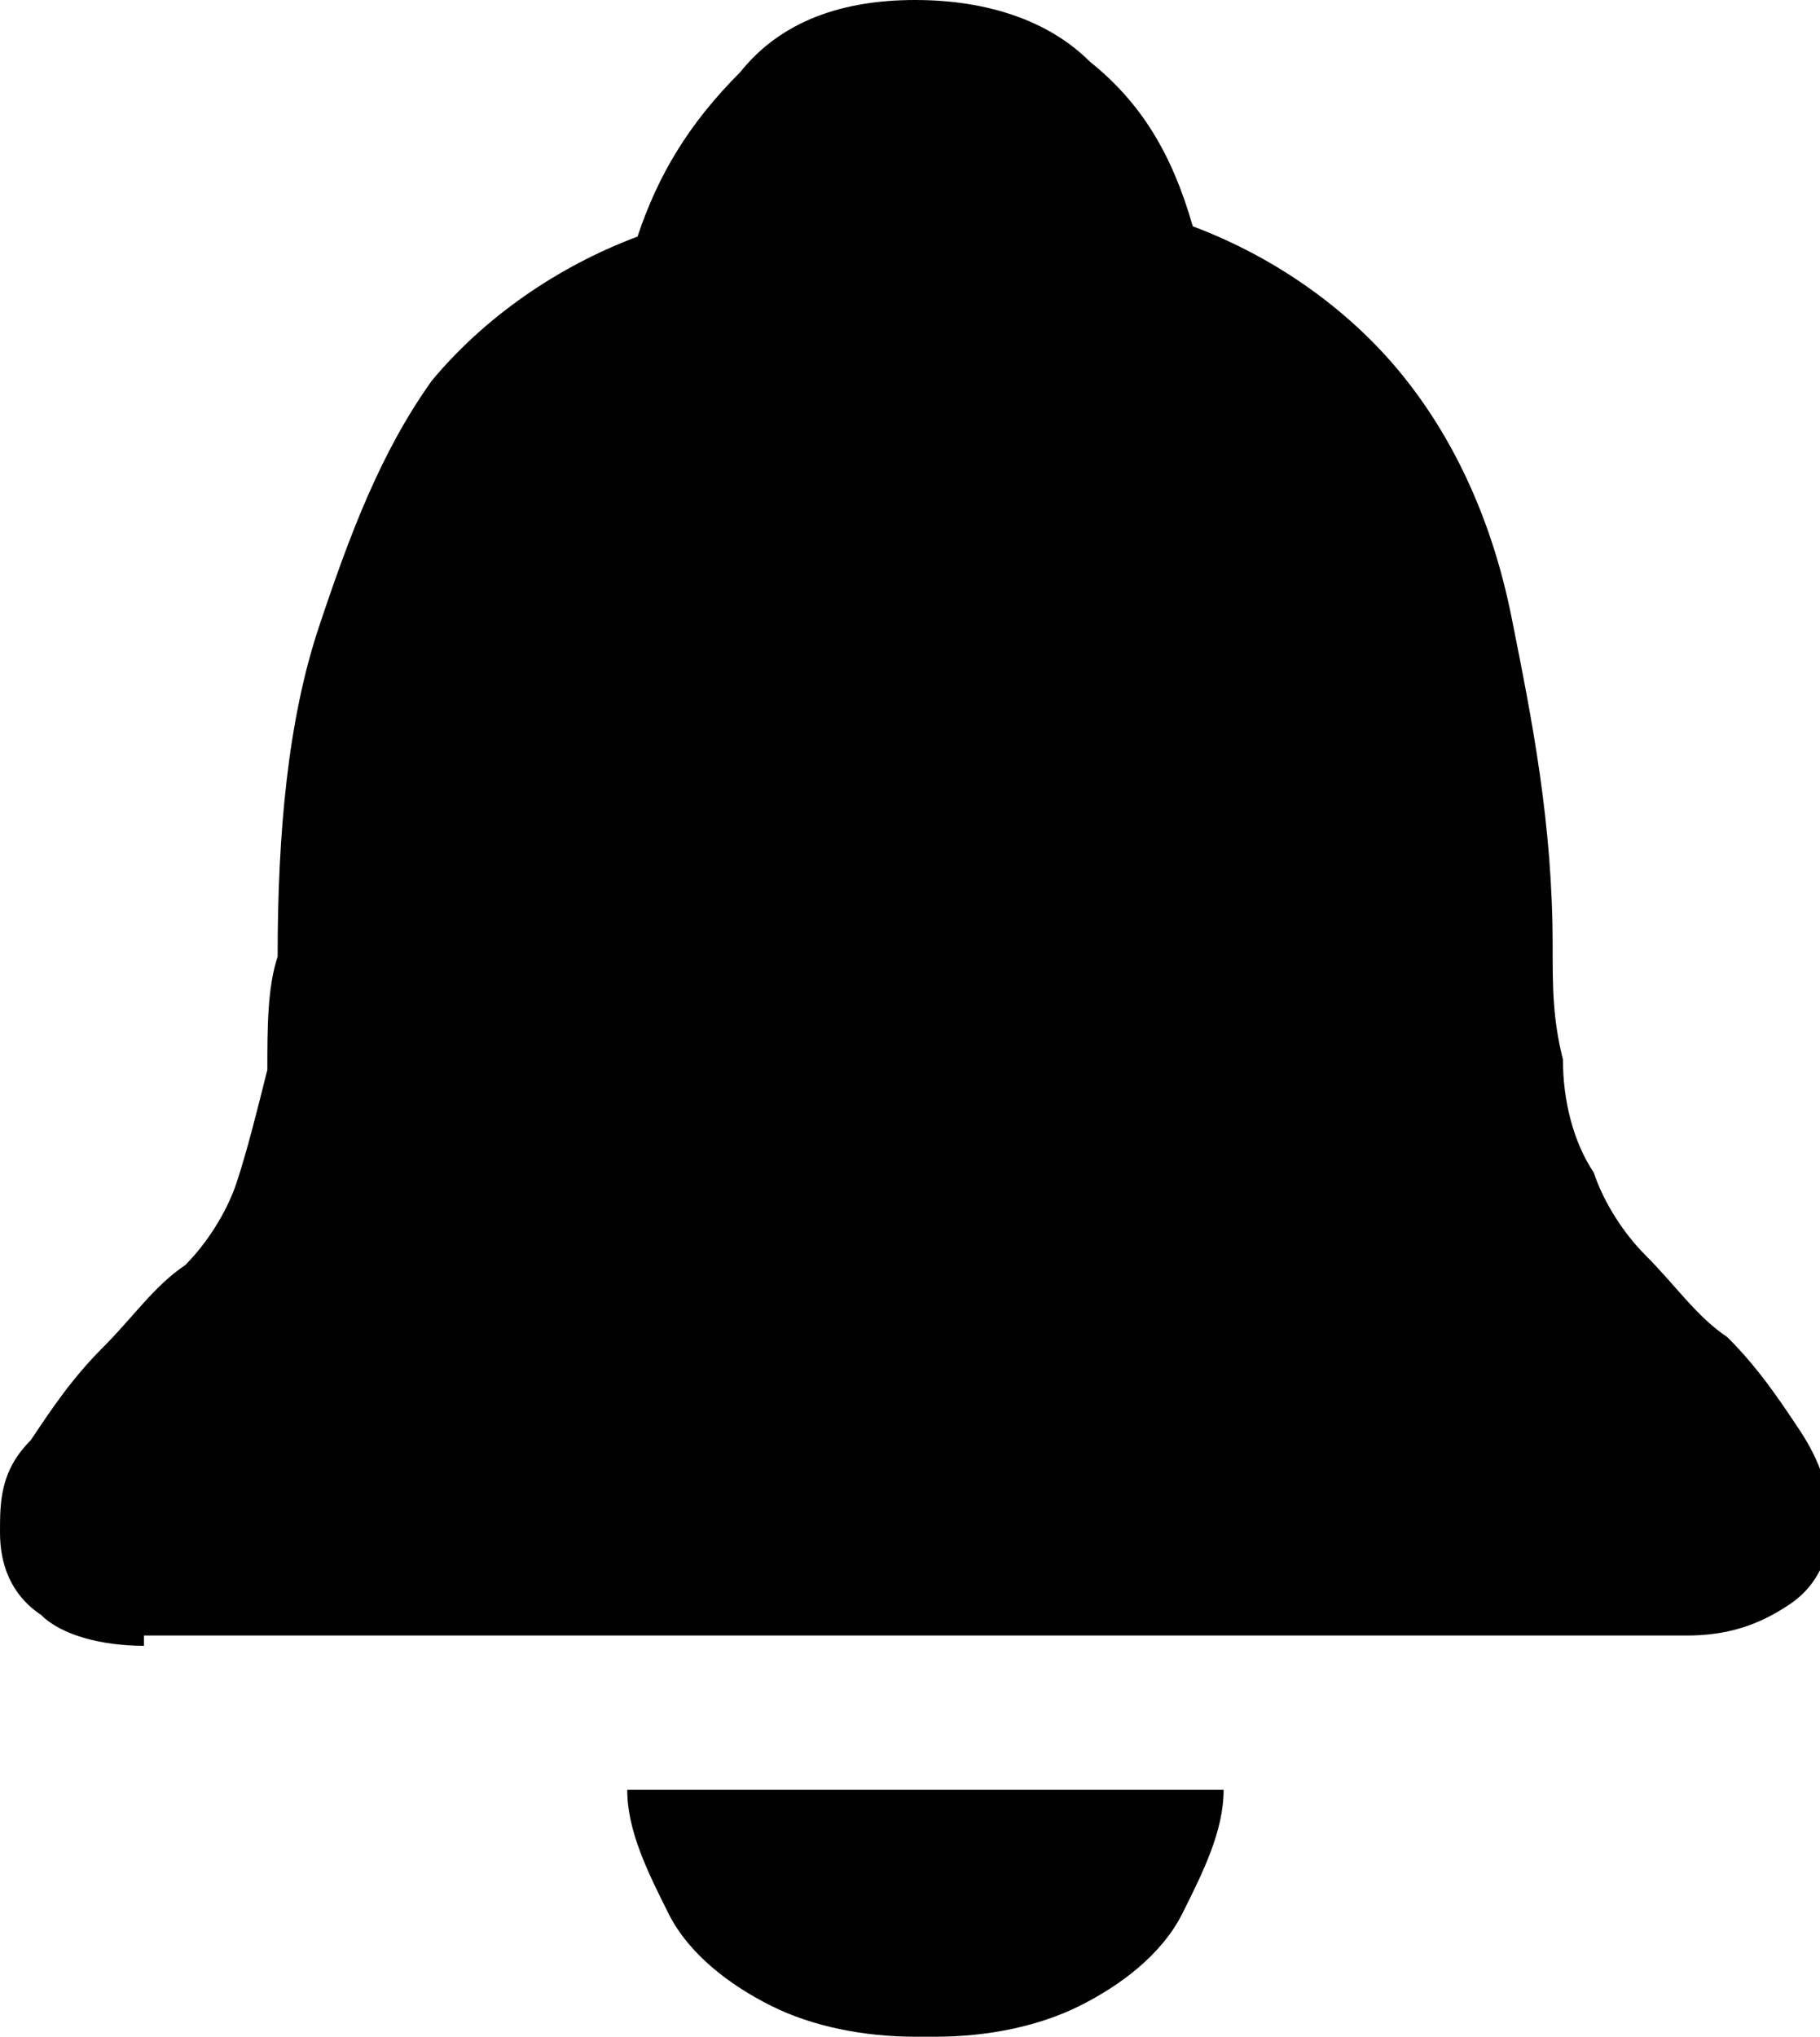 <?xml version="1.0" encoding="UTF-8"?>
<svg id="Layer_1" xmlns="http://www.w3.org/2000/svg" version="1.1" viewBox="0 0 17.7 19.8">
  <!-- Generator: Adobe Illustrator 29.1.0, SVG Export Plug-In . SVG Version: 2.1.0 Build 142)  -->
  <defs>
    <style>
      .st0 {
        fill: #010101;
      }
    </style>
  </defs>
  <path class="st0" d="M1.4,16c-.4,0-.8-.1-1-.3-.3-.2-.4-.5-.4-.8s0-.6.3-.9c.2-.3.4-.6.7-.9.3-.3.5-.6.8-.8.2-.2.4-.5.5-.8s.2-.7.3-1.1c0-.4,0-.8.1-1.1,0-1.2.1-2.3.4-3.2s.6-1.7,1.1-2.4c.5-.6,1.2-1.1,2-1.4.2-.6.5-1.1,1-1.6C7.6.2,8.2,0,8.9,0s1.3.2,1.7.6c.5.4.8.9,1,1.6.8.3,1.5.8,2,1.4.5.6.9,1.4,1.1,2.4s.4,2,.4,3.2c0,.4,0,.7.1,1.1,0,.4.1.8.3,1.1.1.3.3.6.5.8.3.3.5.6.8.8.3.3.5.6.7.9.2.3.3.6.3.9s-.1.6-.4.8-.6.3-1,.3H1.4ZM8.9,19.8c-.5,0-1-.1-1.4-.3-.4-.2-.8-.5-1-.9s-.4-.8-.4-1.2h5.8c0,.4-.2.8-.4,1.2s-.6.7-1,.9-.9.3-1.4.3Z"/>
</svg>